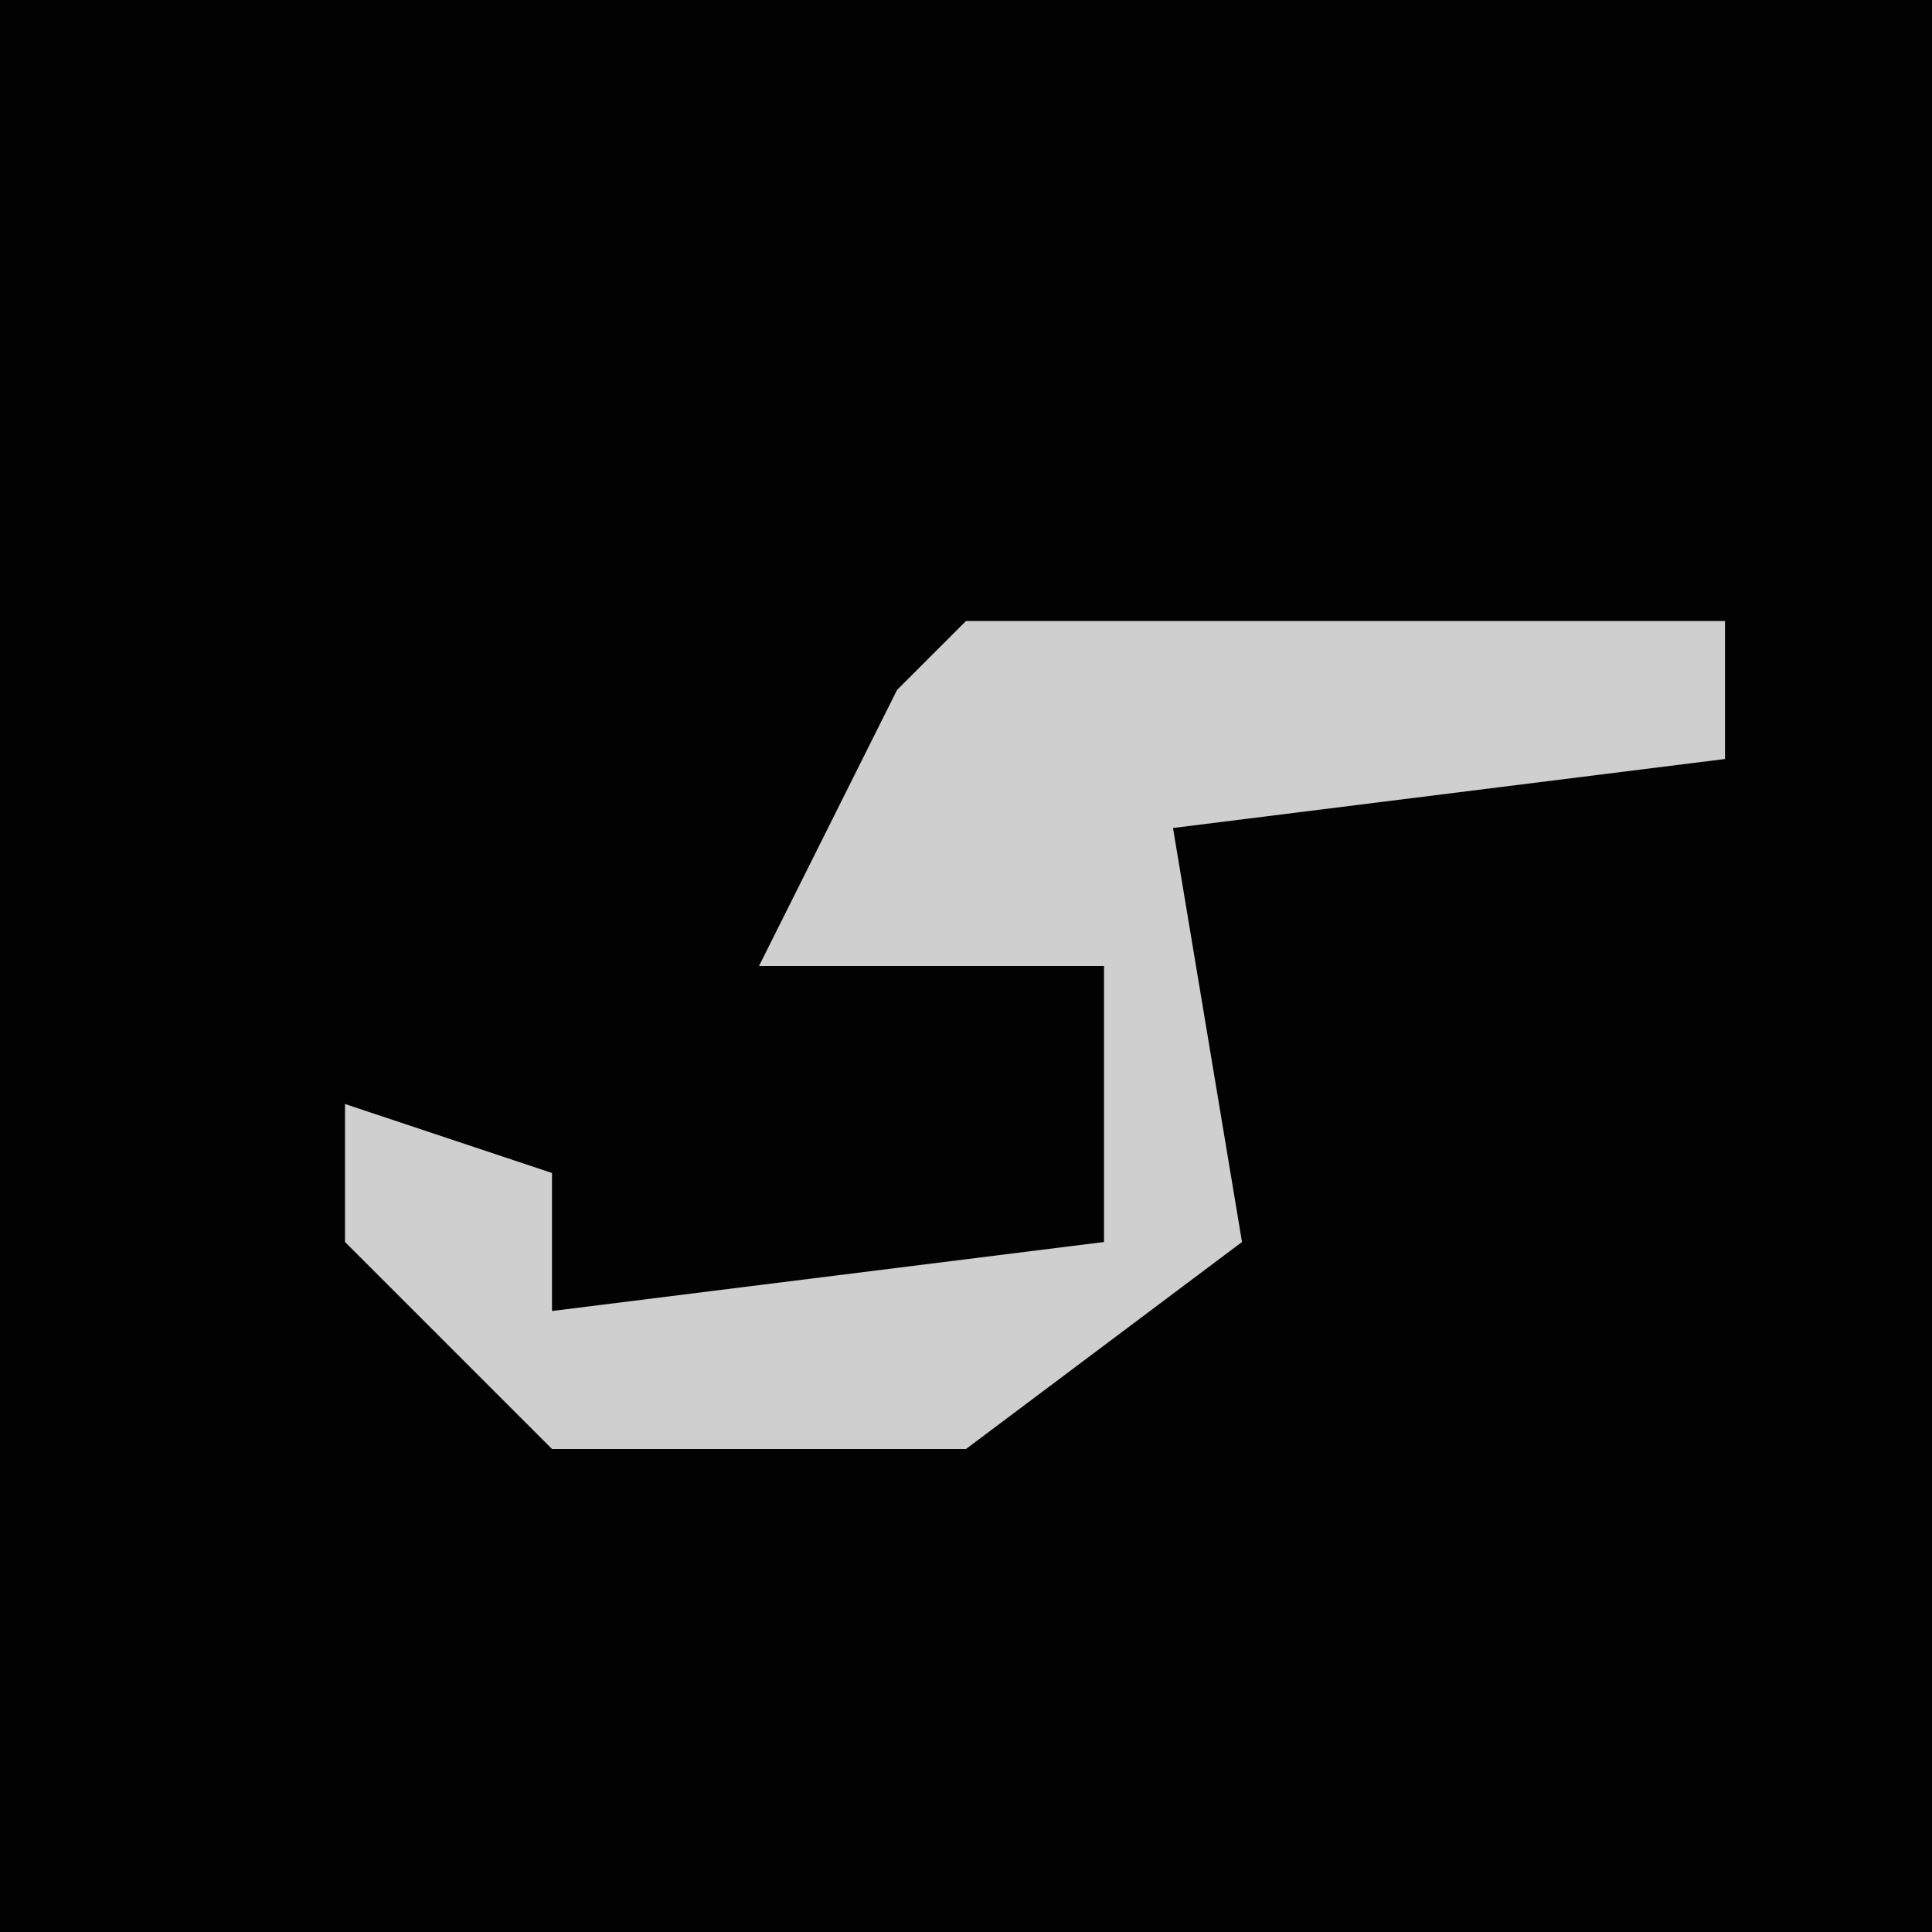<?xml version="1.0" encoding="UTF-8"?>
<svg version="1.1" xmlns="http://www.w3.org/2000/svg" width="28" height="28">
<path d="M0,0 L28,0 L28,28 L0,28 Z " fill="#020202" transform="translate(0,0)"/>
<path d="M0,0 L11,0 L11,2 L3,3 L4,9 L0,12 L-6,12 L-9,9 L-9,7 L-6,8 L-6,10 L2,9 L2,5 L-3,5 L-1,1 Z " fill="#CFCFCF" transform="translate(14,9)"/>
</svg>
